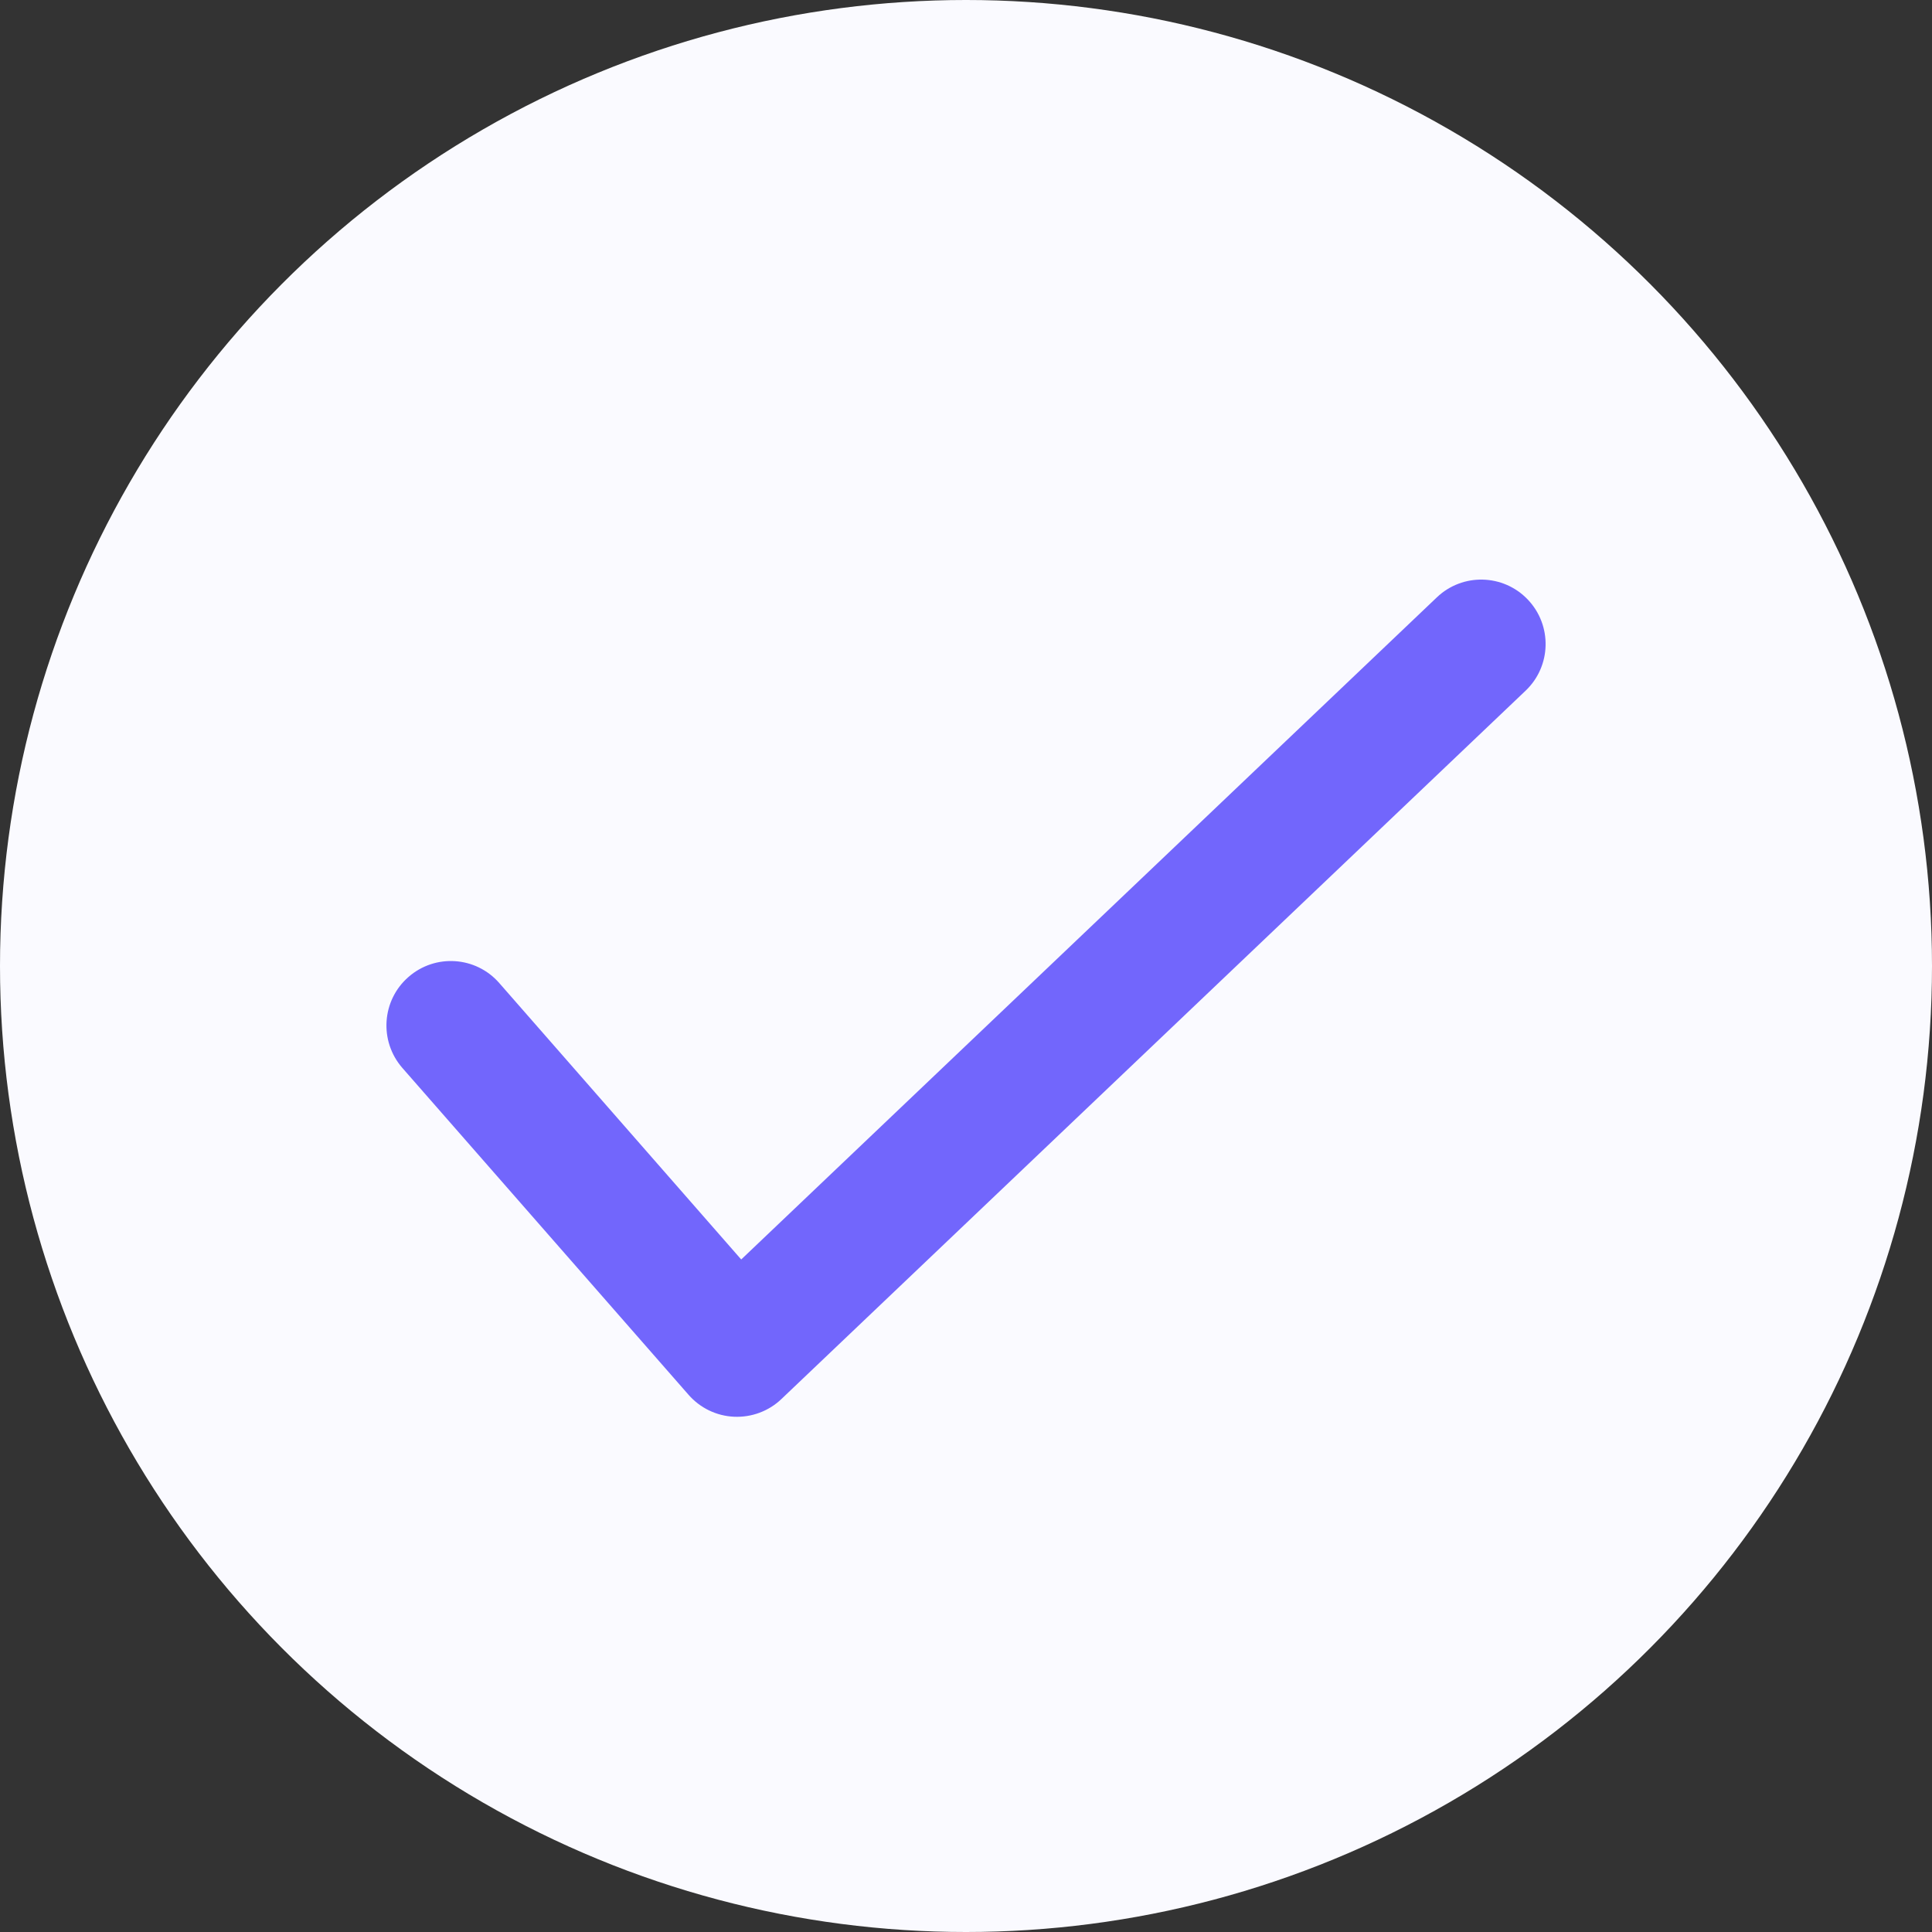 <svg width="20" height="20" viewBox="0 0 20 20" fill="none" xmlns="http://www.w3.org/2000/svg">
<rect x="0" y="0" width="20" height="20" fill="#333333" stroke="none"/>
<circle cx="10" cy="10" r="10" fill="#FAFAFF"/>
<path fill-rule="evenodd" clip-rule="evenodd" d="M15.816 6.207C16.07 6.474 16.06 6.896 15.793 7.15L8.089 14.483C7.958 14.608 7.781 14.674 7.599 14.666C7.418 14.658 7.248 14.576 7.128 14.439L4.165 11.055C3.923 10.777 3.951 10.356 4.228 10.114C4.505 9.871 4.926 9.899 5.168 10.176L7.673 13.038L14.874 6.184C15.14 5.93 15.562 5.94 15.816 6.207Z" fill="#7266FC"/>
</svg>
